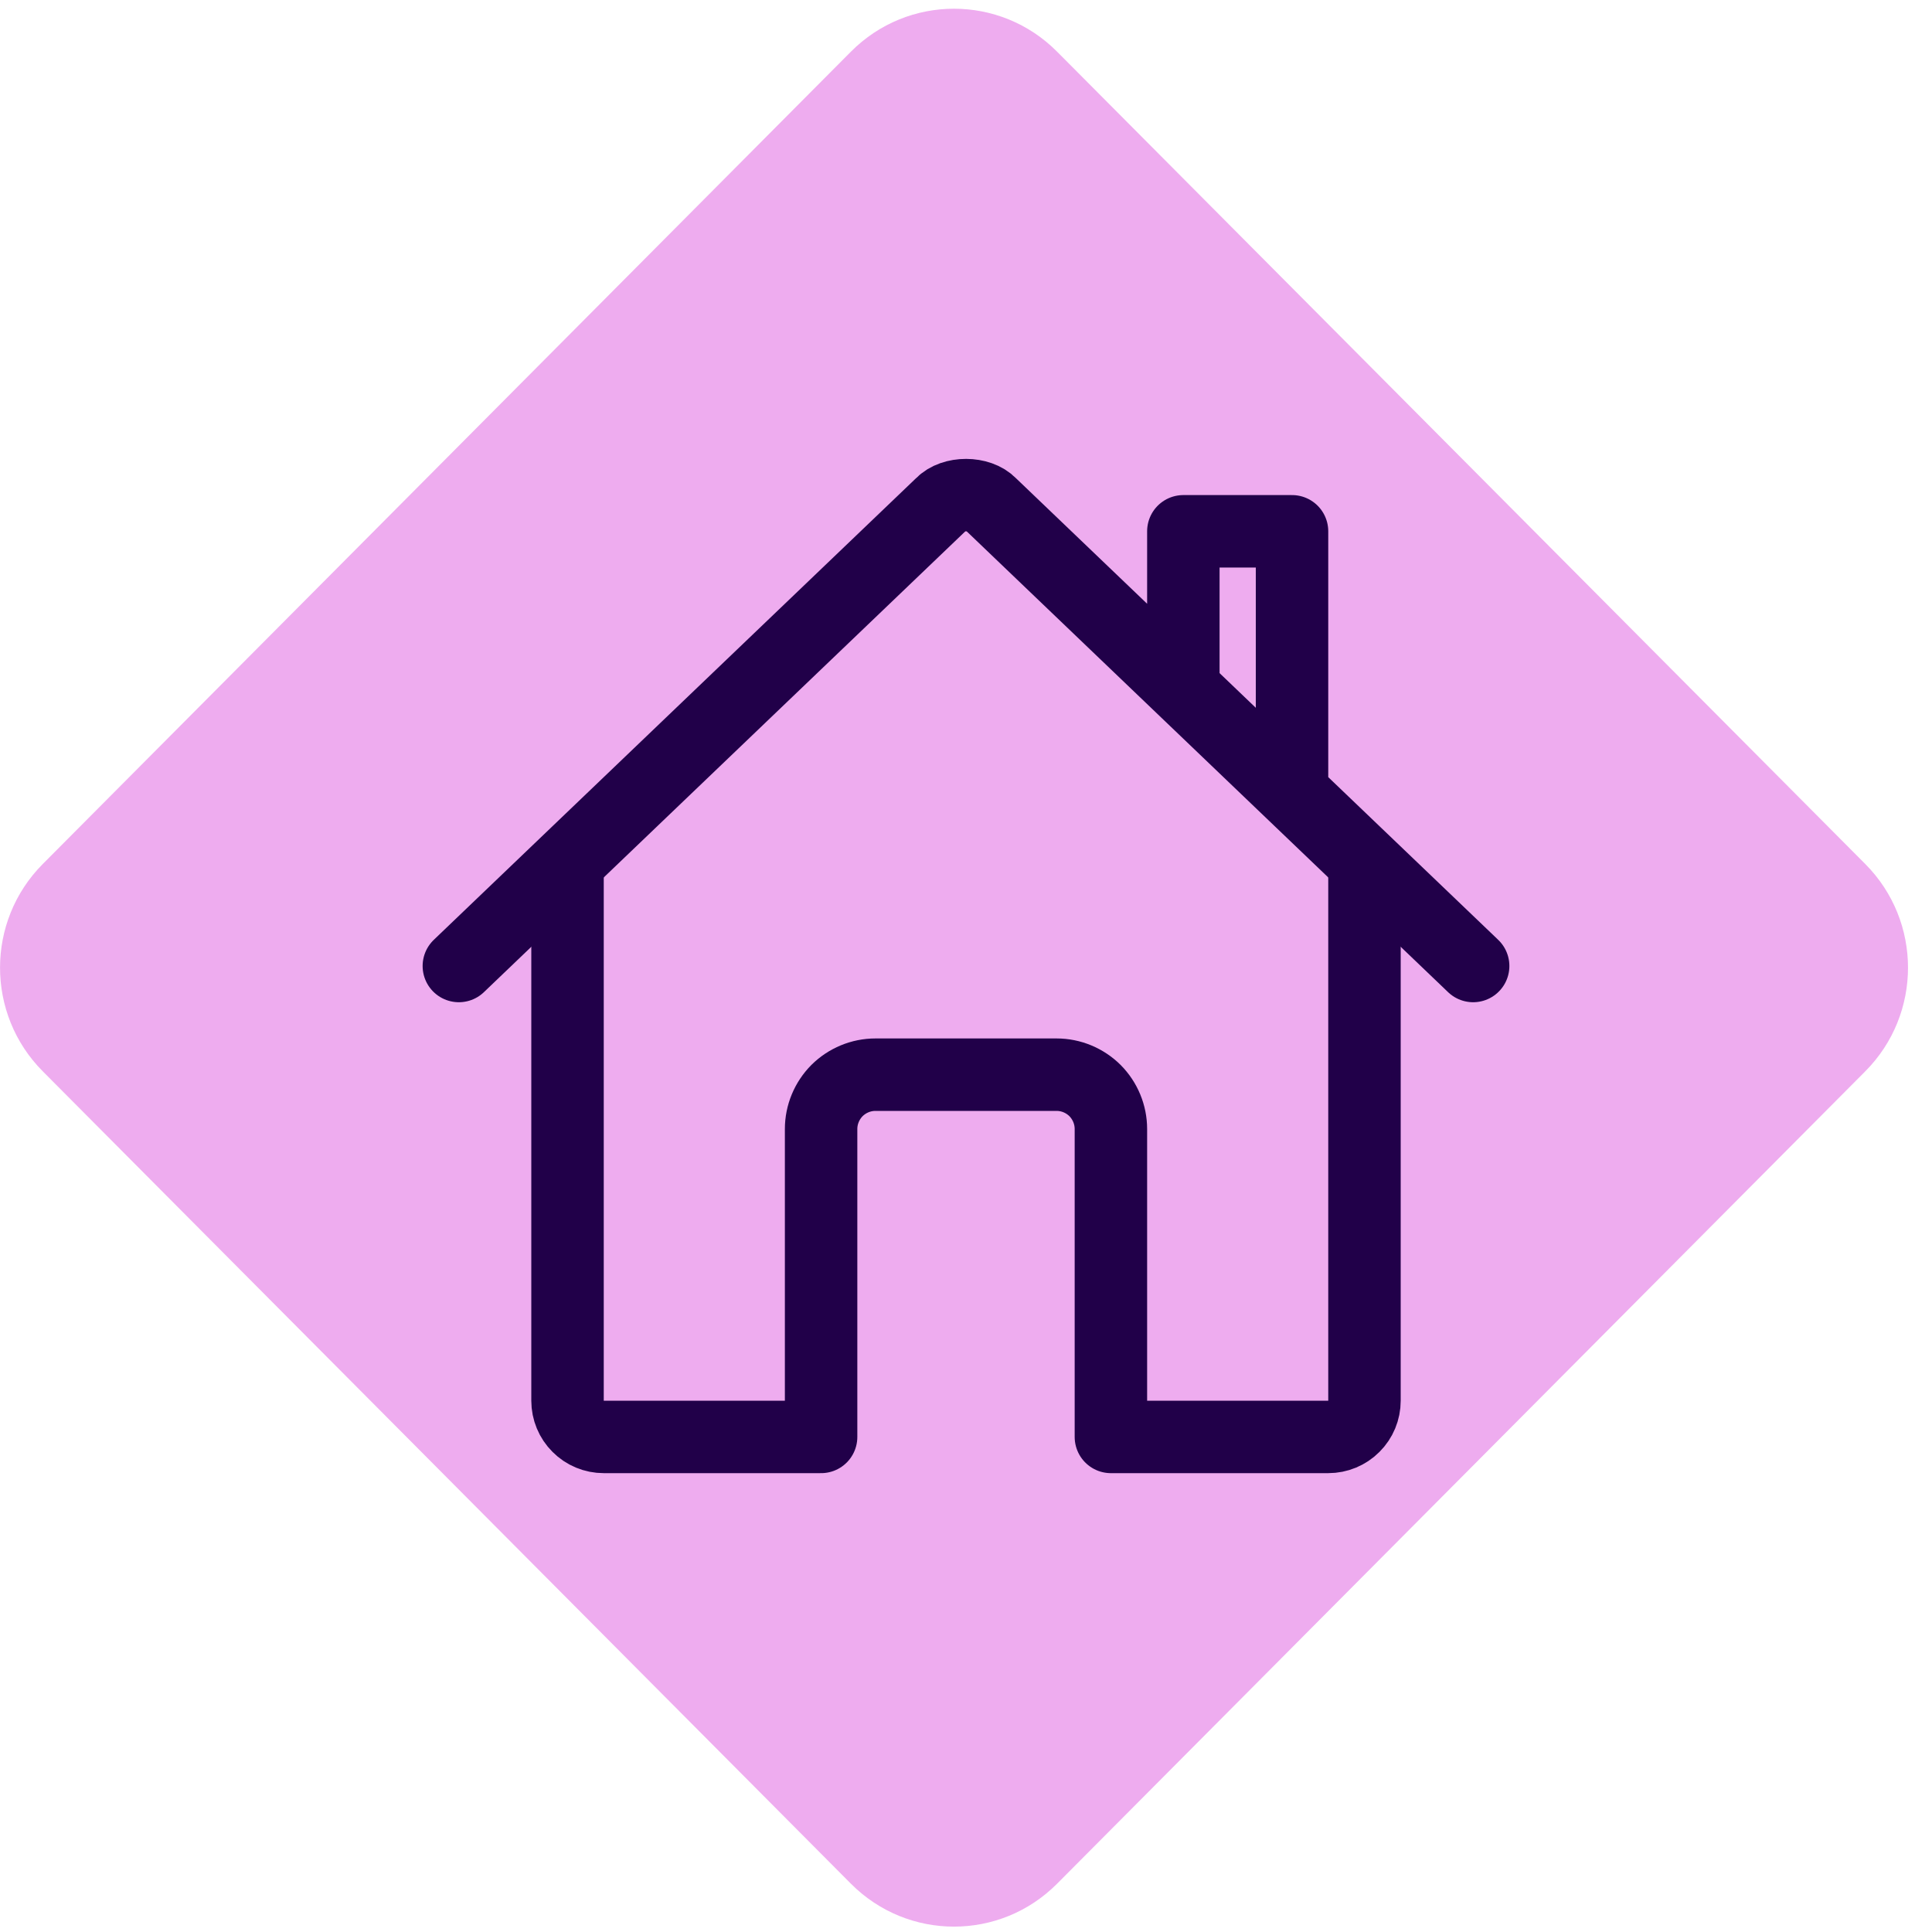 <svg width="40" height="40" viewBox="0 0 40 40" fill="none" xmlns="http://www.w3.org/2000/svg">
<path fill-rule="evenodd" clip-rule="evenodd" d="M17.617 39L0.885 22.18C-0.294 20.995 -0.294 19.074 0.885 17.889L17.617 1.07C18.796 -0.116 20.707 -0.116 21.886 1.07L38.619 17.889C39.798 19.074 39.798 20.995 38.619 22.18L21.886 39C20.707 40.185 18.796 40.185 17.617 39Z" fill="#EEACEF"/>
<path d="M11.75 17.938V29C11.75 29.199 11.829 29.39 11.97 29.53C12.11 29.671 12.301 29.75 12.5 29.75H17V23.375C17 23.077 17.119 22.791 17.329 22.579C17.541 22.369 17.827 22.25 18.125 22.25H21.875C22.173 22.25 22.459 22.369 22.671 22.579C22.881 22.791 23 23.077 23 23.375V29.75H27.5C27.699 29.75 27.89 29.671 28.03 29.53C28.171 29.39 28.25 29.199 28.25 29V17.938" stroke="#210049" stroke-width="1.5" stroke-linecap="round" stroke-linejoin="round"/>
<path d="M30.5 20L20.511 10.438C20.276 10.19 19.728 10.187 19.489 10.438L9.5 20M26.75 16.391V11H24.5V14.234" stroke="#210049" stroke-width="1.5" stroke-linecap="round" stroke-linejoin="round"/>
</svg>
